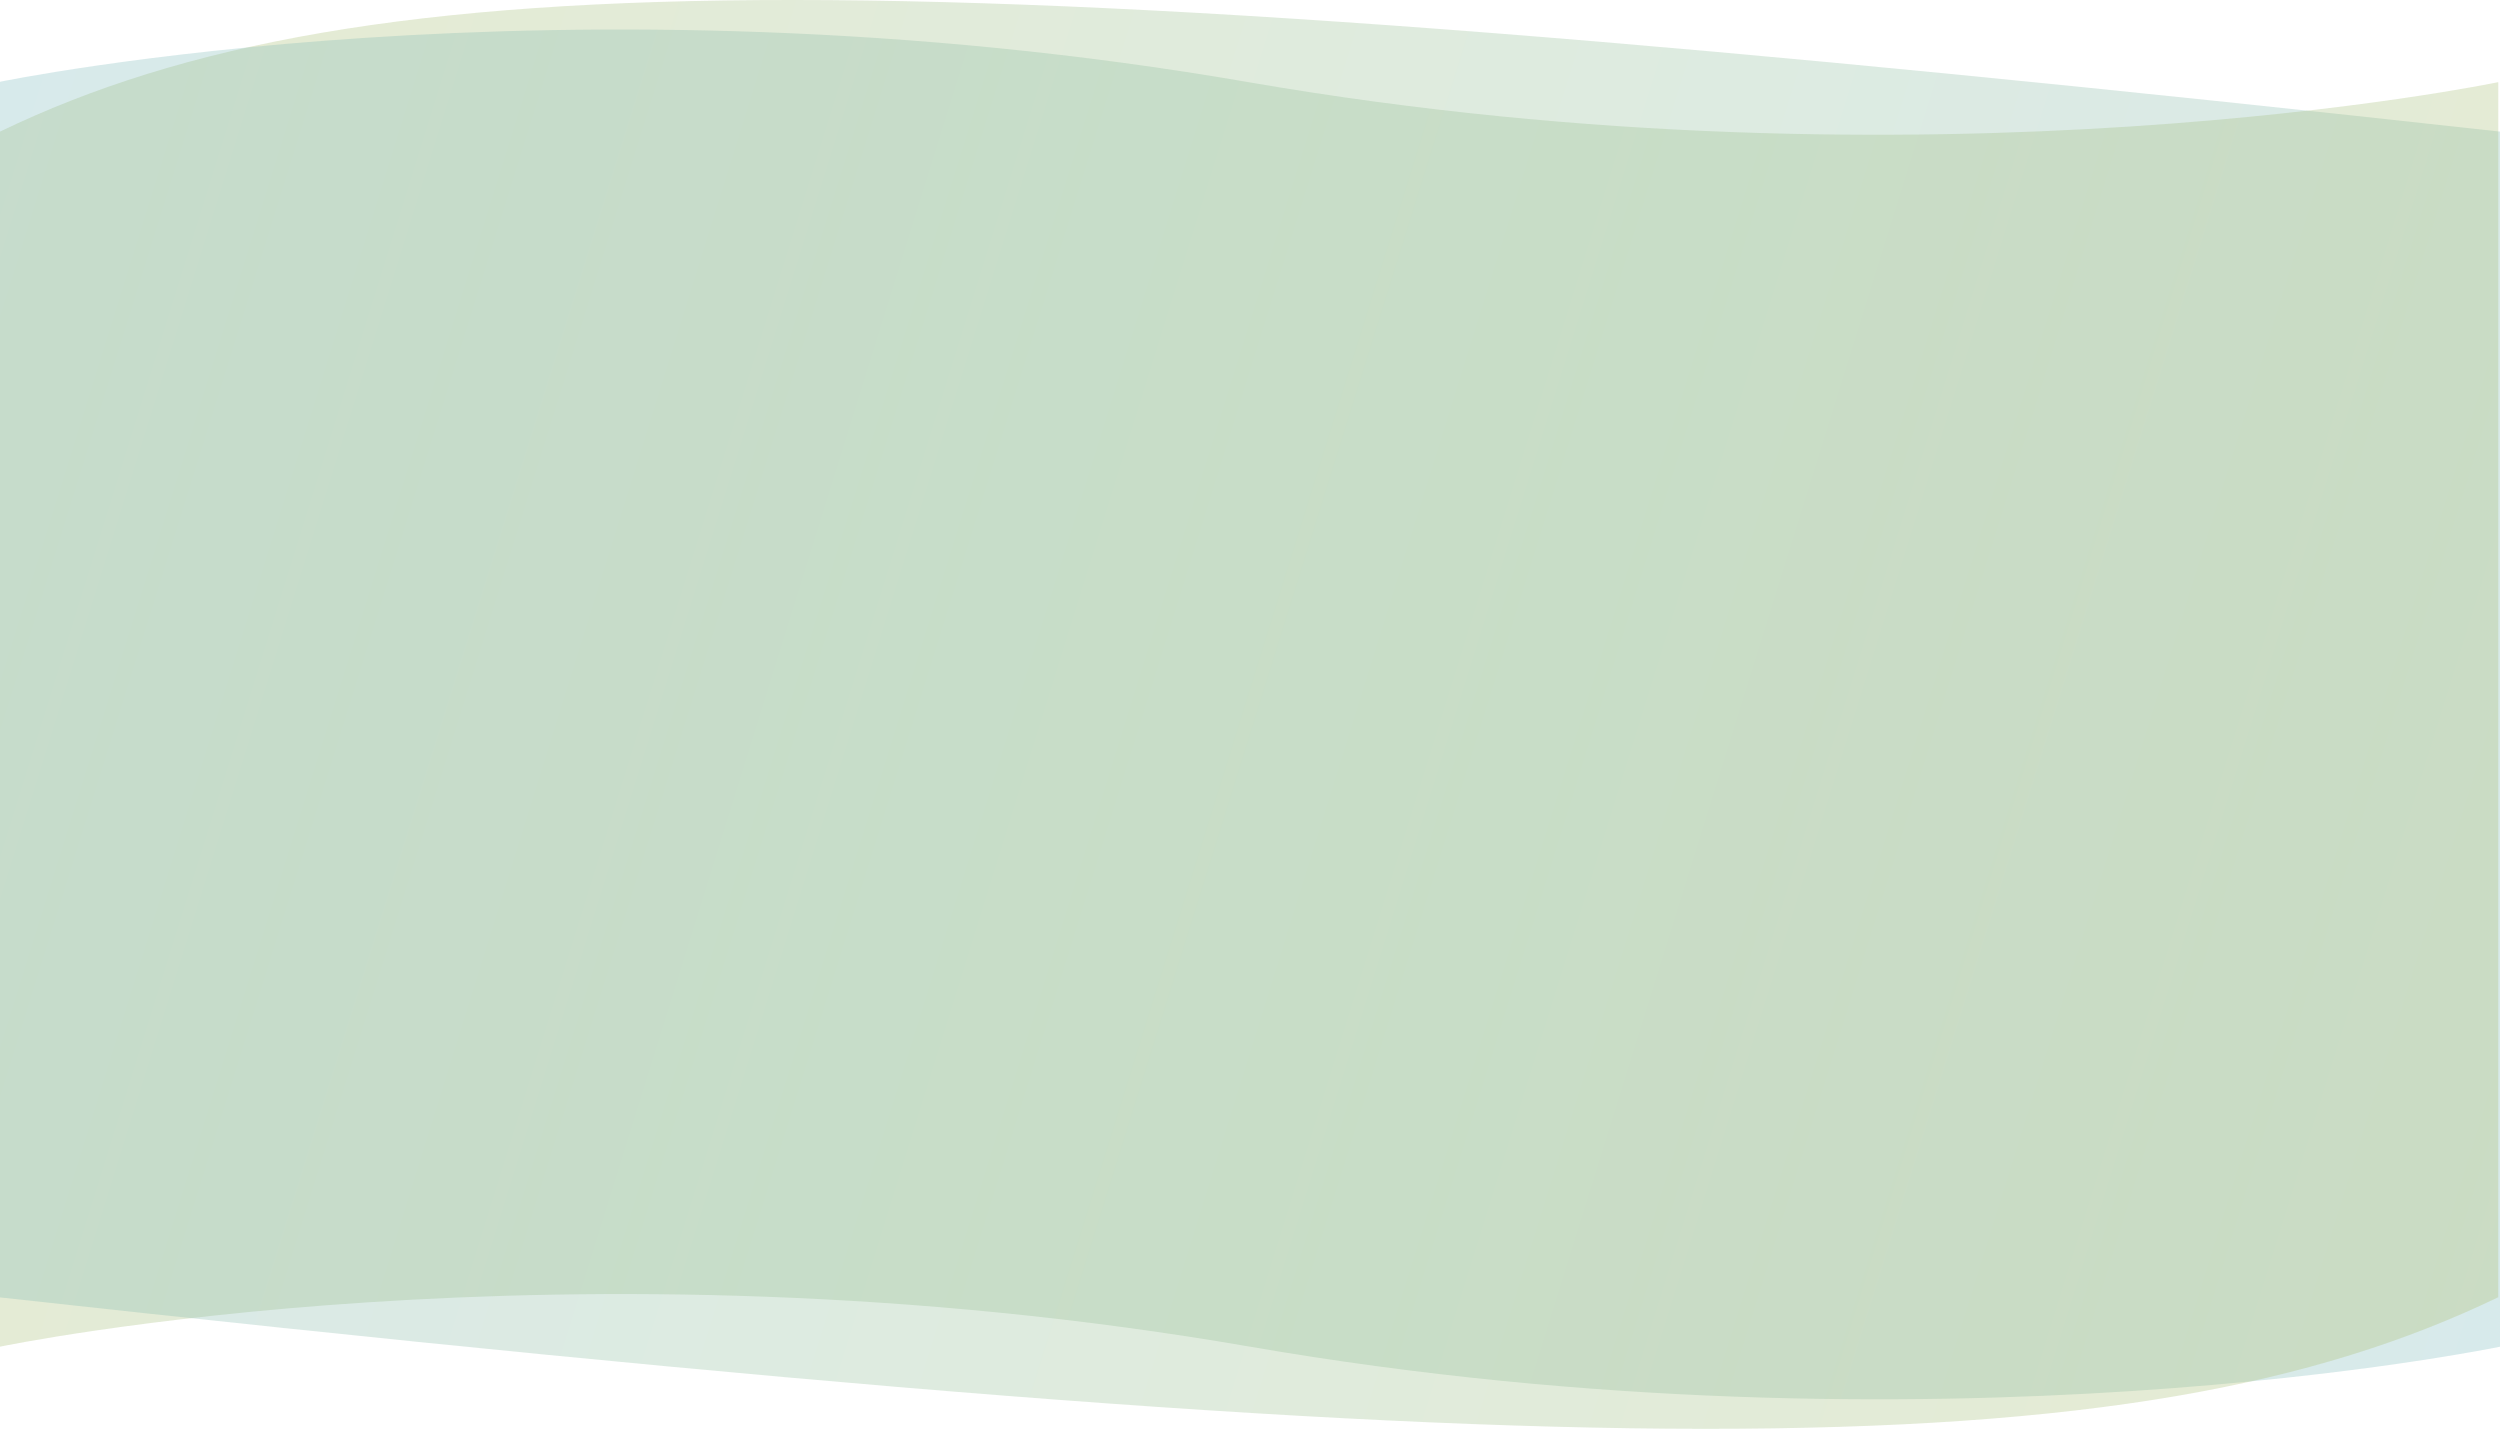 <svg width="1440" height="823" viewBox="0 0 1440 823" fill="none" xmlns="http://www.w3.org/2000/svg">
<path d="M0 75.803C210.559 -25.751 529.229 -24.783 1440 75.803V775.691C1440 775.691 1114 843.886 720 775.691C326 707.497 0 775.691 0 775.691V75.803Z" fill="url(#paint0_linear_441_8117)" fill-opacity="0.3"/>
<path d="M1439 747.197C1228.44 848.751 909.771 847.783 -1 747.197L-1 47.309C-1 47.309 325 -20.886 719 47.309C1113 115.503 1439 47.308 1439 47.308L1439 747.197Z" fill="url(#paint1_linear_441_8117)" fill-opacity="0.3"/>
<defs>
<linearGradient id="paint0_linear_441_8117" x1="0" y1="0" x2="1541.54" y2="479.739" gradientUnits="userSpaceOnUse">
<stop stop-color="#ADBF69"/>
<stop offset="1" stop-color="#7CBBBF"/>
</linearGradient>
<linearGradient id="paint1_linear_441_8117" x1="1439" y1="823" x2="-102.535" y2="343.261" gradientUnits="userSpaceOnUse">
<stop stop-color="#ADBF69"/>
<stop offset="1" stop-color="#7CBBBF"/>
</linearGradient>
</defs>
</svg>
